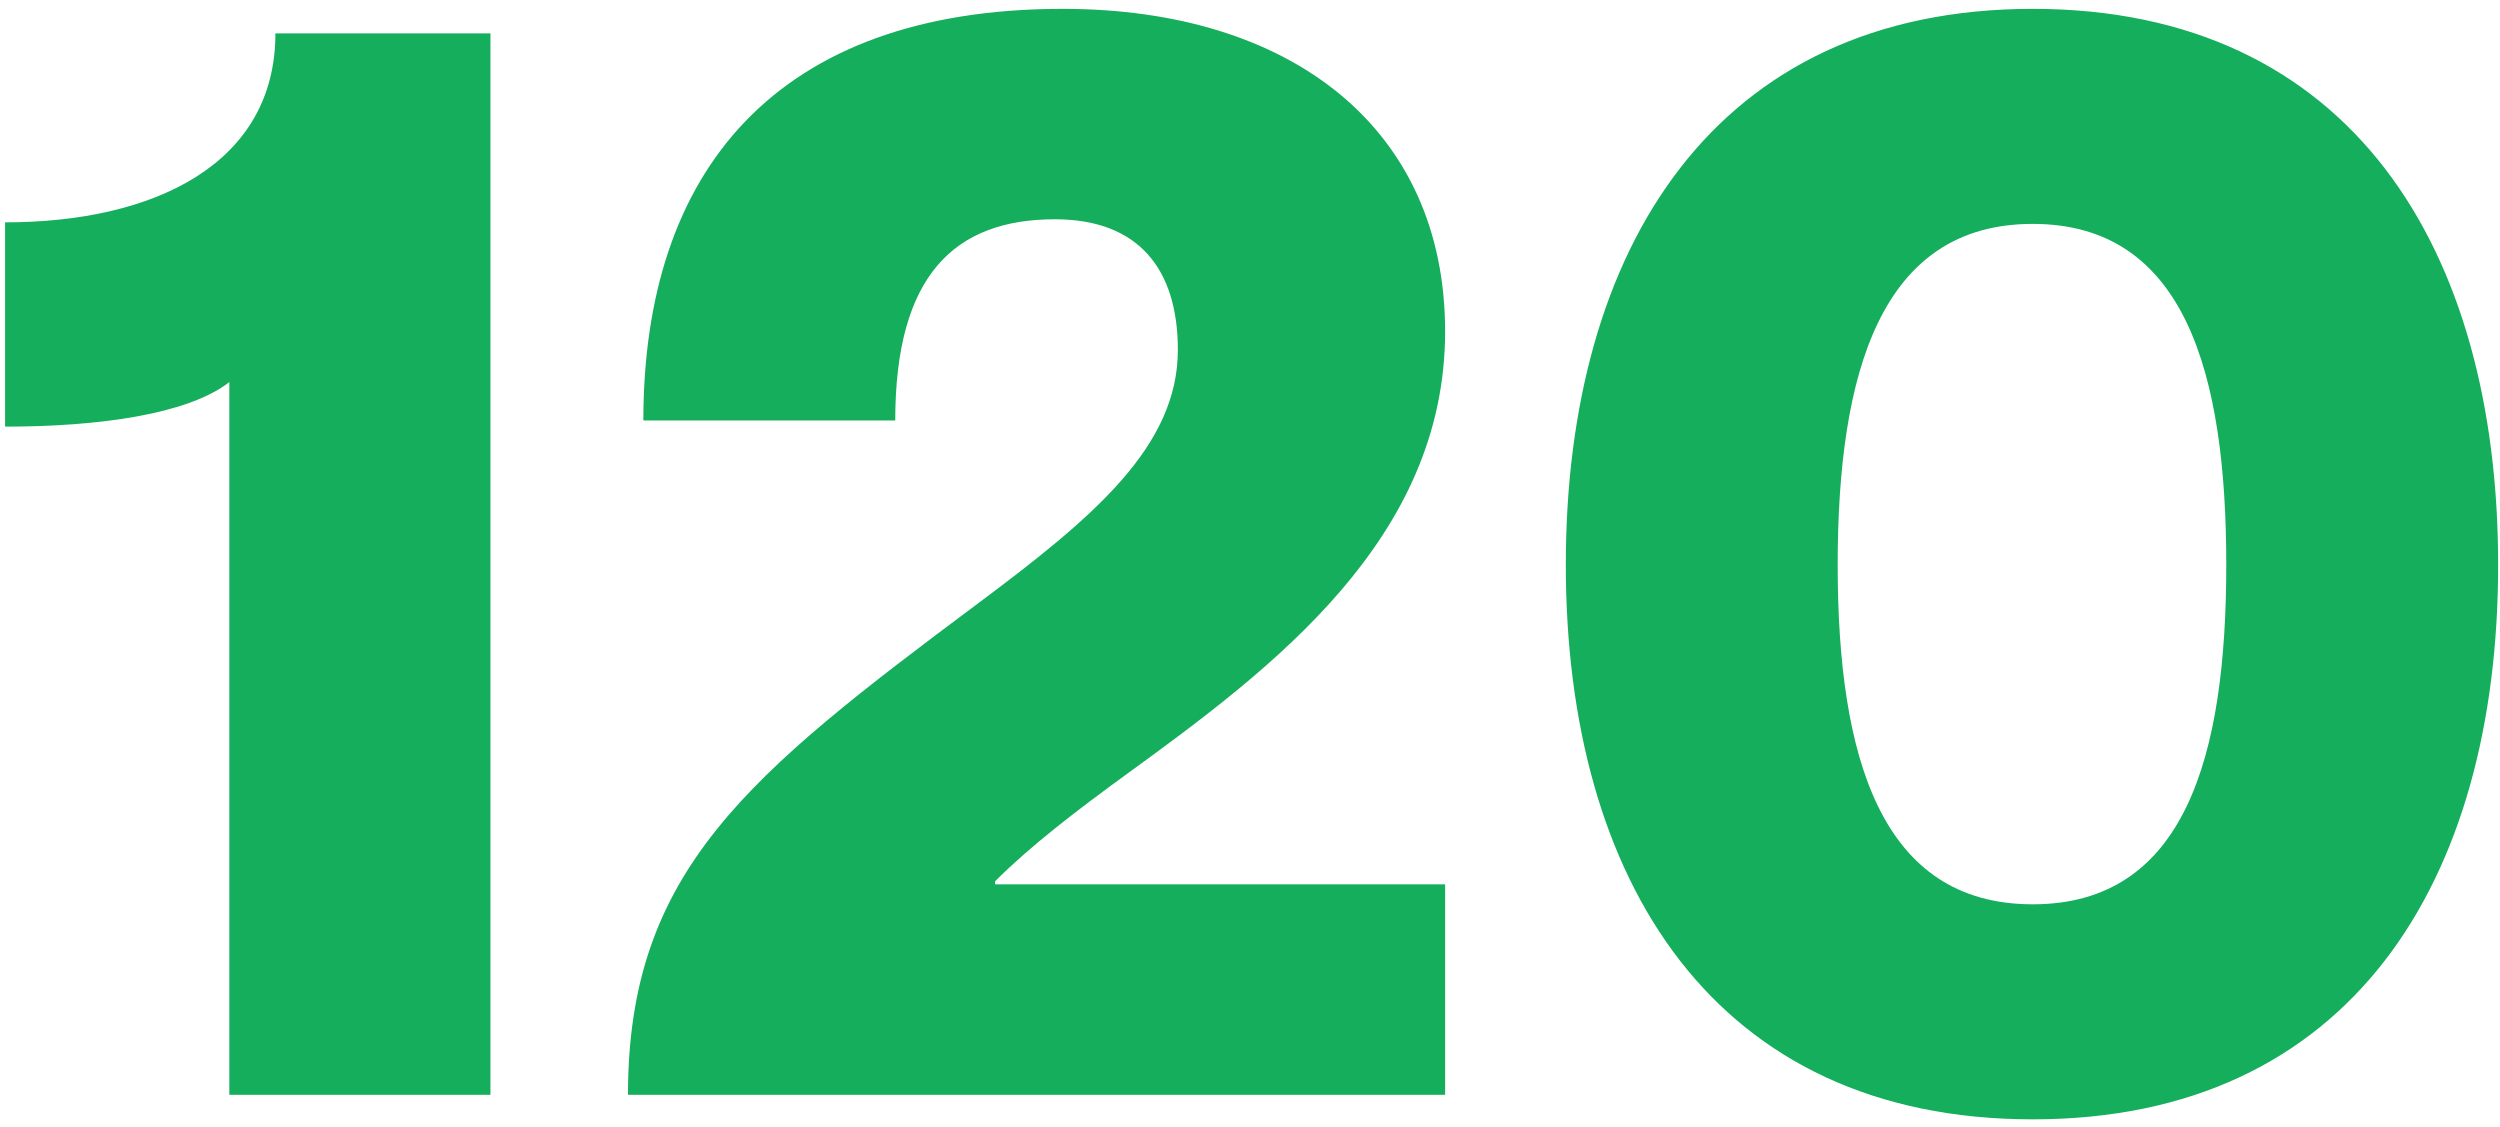 <svg width="153" height="69" viewBox="0 0 153 69" fill="none" xmlns="http://www.w3.org/2000/svg">
<path d="M14.035 67V23.384C11.497 25.358 6.045 26.11 0.311 26.11V13.608C9.429 13.608 16.855 10.036 16.855 2.046H30.015V67H14.035ZM88.441 67H38.433C38.433 53.276 45.765 47.448 59.865 36.92C66.915 31.656 72.085 27.332 72.085 21.41C72.085 16.428 69.641 13.42 64.565 13.42C58.455 13.42 54.789 16.804 54.789 25.734H39.373C39.373 10.506 47.457 0.542 65.035 0.542C79.041 0.542 88.441 7.874 88.441 20.282C88.441 32.972 77.913 40.868 68.983 47.354C65.881 49.61 63.061 51.772 60.899 53.934V54.122H88.441V67ZM124.404 68.504C104.946 68.504 95.828 53.934 95.828 34.57C95.828 15.206 104.946 0.542 124.404 0.542C143.862 0.542 152.886 15.206 152.886 34.57C152.886 53.934 143.862 68.504 124.404 68.504ZM124.404 55.344C133.71 55.344 136.248 46.32 136.248 34.57C136.248 22.82 133.71 13.702 124.404 13.702C115.098 13.702 112.466 22.82 112.466 34.57C112.466 46.32 115.098 55.344 124.404 55.344Z" fill="#14AE5C"/>
</svg>
